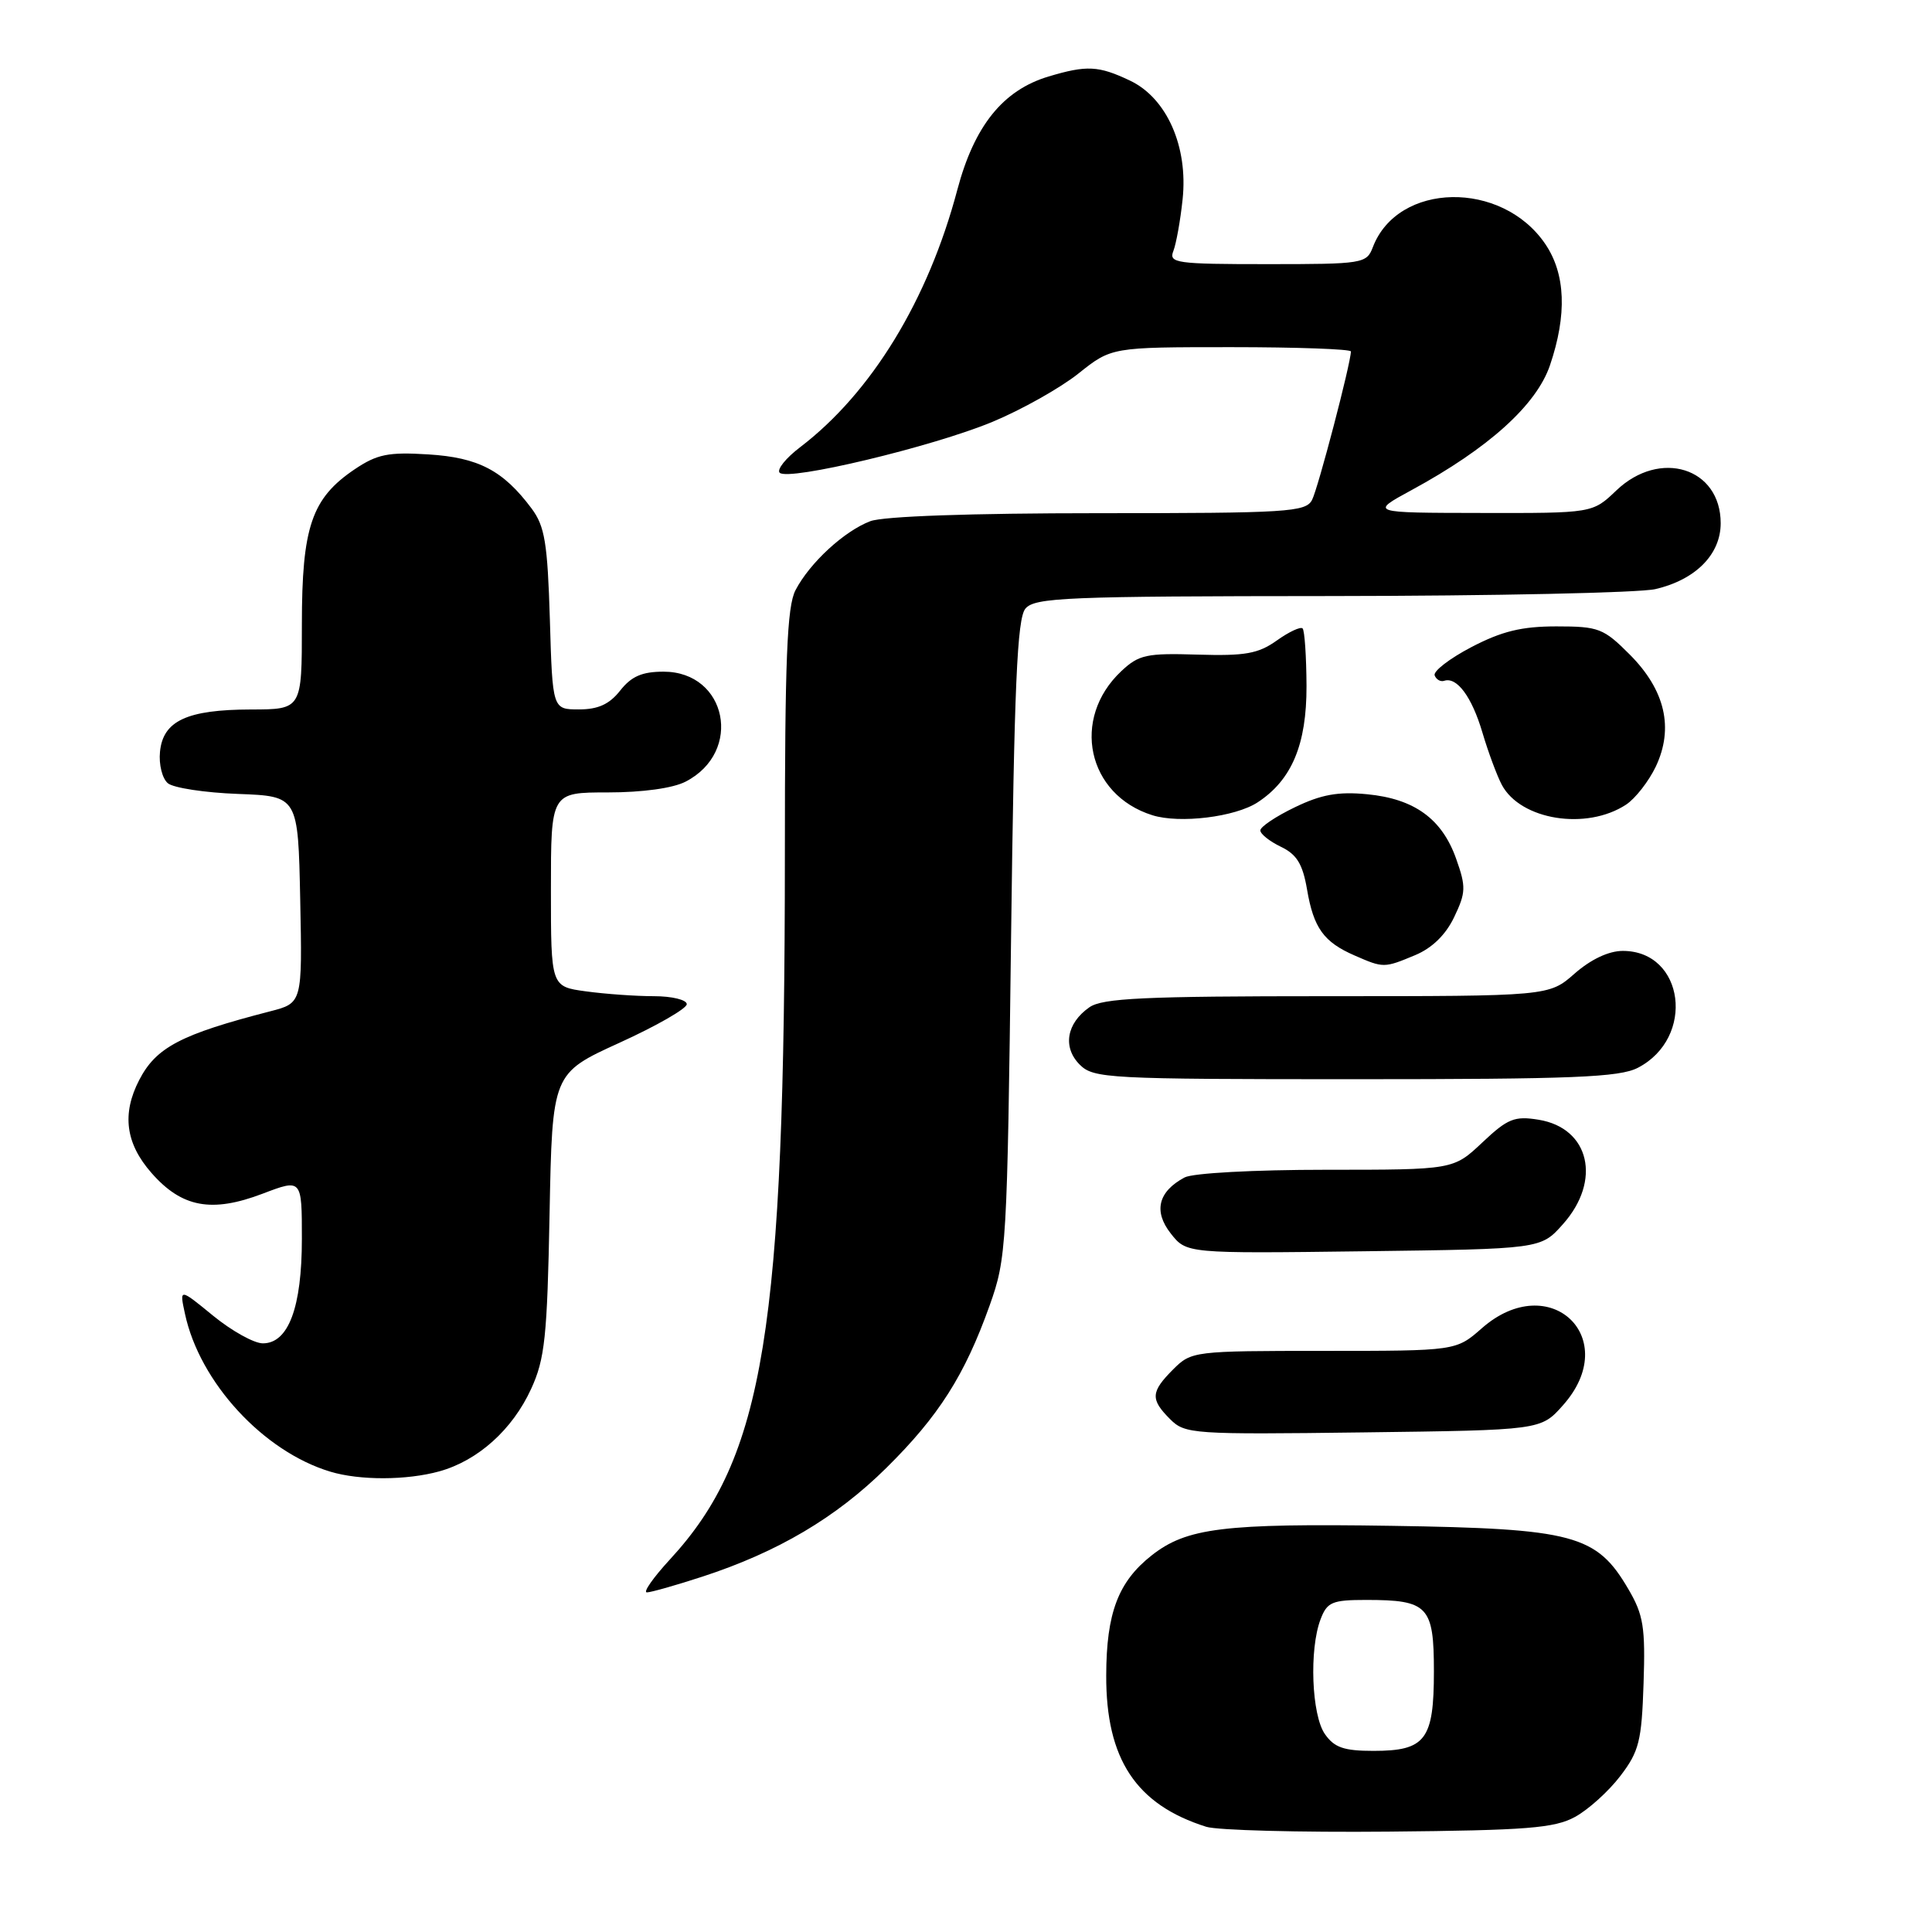 <?xml version="1.0" encoding="UTF-8" standalone="no"?>
<!DOCTYPE svg PUBLIC "-//W3C//DTD SVG 1.1//EN" "http://www.w3.org/Graphics/SVG/1.1/DTD/svg11.dtd" >
<svg xmlns="http://www.w3.org/2000/svg" xmlns:xlink="http://www.w3.org/1999/xlink" version="1.1" viewBox="0 0 256 256">
 <g >
 <path fill="currentColor"
d=" M 208.70 240.75 C 210.46 239.79 213.16 237.35 214.70 235.33 C 217.19 232.07 217.53 230.70 217.78 223.08 C 218.03 215.64 217.77 213.98 215.78 210.59 C 211.56 203.35 208.55 202.55 184.37 202.18 C 162.14 201.84 157.24 202.45 152.61 206.09 C 148.17 209.58 146.60 213.72 146.58 222.00 C 146.54 233.09 150.53 239.13 159.84 242.06 C 161.30 242.52 172.18 242.81 184.00 242.70 C 202.33 242.53 205.97 242.24 208.70 240.75 Z  M 93.08 208.91 C 103.04 205.66 110.77 201.10 117.43 194.52 C 124.38 187.66 127.84 182.22 131.14 172.96 C 133.37 166.71 133.46 165.12 133.97 124.40 C 134.39 90.78 134.78 81.97 135.87 80.65 C 137.10 79.17 141.24 79.00 176.37 78.98 C 197.89 78.96 217.23 78.55 219.35 78.06 C 224.67 76.82 228.00 73.47 228.00 69.33 C 228.00 61.98 219.95 59.46 214.16 65.00 C 211.02 68.00 211.02 68.00 196.26 67.97 C 181.50 67.95 181.50 67.95 187.04 64.94 C 197.23 59.41 203.58 53.68 205.38 48.40 C 207.66 41.69 207.45 36.29 204.75 32.32 C 198.99 23.85 185.21 24.11 181.91 32.75 C 181.08 34.93 180.61 35.00 167.92 35.00 C 155.82 35.00 154.84 34.86 155.48 33.25 C 155.85 32.29 156.41 29.21 156.70 26.42 C 157.45 19.42 154.60 12.99 149.73 10.68 C 145.56 8.70 144.00 8.62 138.93 10.14 C 132.90 11.95 129.10 16.67 126.85 25.15 C 122.98 39.76 115.48 52.04 106.03 59.25 C 104.12 60.70 102.90 62.23 103.31 62.64 C 104.44 63.77 123.56 59.20 131.50 55.90 C 135.35 54.30 140.48 51.42 142.89 49.50 C 147.28 46.00 147.28 46.00 163.14 46.00 C 171.86 46.00 179.00 46.26 179.00 46.57 C 179.00 48.10 174.65 64.72 173.85 66.25 C 173.01 67.85 170.61 68.00 145.53 68.00 C 128.60 68.00 117.05 68.41 115.32 69.06 C 111.87 70.37 107.30 74.57 105.41 78.20 C 104.28 80.36 104.00 87.35 104.00 113.20 C 103.99 176.27 101.25 193.09 88.81 206.59 C 86.57 209.02 85.18 211.00 85.71 211.00 C 86.24 211.00 89.56 210.06 93.08 208.91 Z  M 58.22 194.96 C 63.33 193.54 67.91 189.43 70.38 184.03 C 72.20 180.08 72.51 177.13 72.82 160.87 C 73.18 142.23 73.18 142.23 82.09 138.17 C 86.99 135.94 91.00 133.64 91.00 133.06 C 91.00 132.48 89.04 132.00 86.64 132.00 C 84.24 132.00 80.19 131.71 77.64 131.36 C 73.00 130.73 73.00 130.73 73.00 117.86 C 73.00 105.00 73.00 105.00 80.55 105.00 C 85.13 105.00 89.18 104.44 90.85 103.57 C 98.49 99.63 96.34 89.00 87.92 89.00 C 85.08 89.00 83.66 89.62 82.18 91.50 C 80.75 93.32 79.25 94.00 76.71 94.00 C 73.21 94.00 73.21 94.00 72.86 82.07 C 72.55 71.93 72.19 69.73 70.44 67.38 C 66.67 62.33 63.39 60.62 56.74 60.21 C 51.45 59.88 49.96 60.19 47.00 62.18 C 41.29 66.03 40.00 69.82 40.00 82.75 C 40.00 94.00 40.00 94.00 33.25 94.01 C 24.78 94.03 21.60 95.51 21.20 99.61 C 21.03 101.30 21.50 103.17 22.25 103.79 C 22.99 104.40 27.17 105.04 31.55 105.20 C 39.50 105.50 39.50 105.50 39.78 119.20 C 40.06 132.91 40.06 132.91 35.78 134.01 C 23.96 137.06 20.69 138.77 18.45 143.10 C 16.12 147.60 16.64 151.52 20.08 155.43 C 24.09 160.00 28.04 160.74 34.80 158.17 C 40.00 156.19 40.00 156.19 40.00 164.15 C 40.00 173.24 38.22 178.00 34.83 178.00 C 33.66 178.00 30.70 176.35 28.24 174.34 C 23.77 170.68 23.77 170.68 24.51 174.09 C 26.46 183.18 34.90 192.33 43.76 195.00 C 47.66 196.18 53.89 196.16 58.22 194.96 Z  M 207.08 186.23 C 215.04 177.32 205.35 168.09 196.35 176.00 C 192.93 179.00 192.93 179.00 175.42 179.00 C 158.16 179.00 157.87 179.04 155.45 181.45 C 152.47 184.44 152.41 185.41 155.05 188.05 C 157.02 190.02 158.03 190.09 180.63 189.80 C 204.17 189.50 204.17 189.50 207.08 186.23 Z  M 207.08 162.23 C 212.26 156.44 210.64 149.47 203.87 148.37 C 200.68 147.85 199.77 148.22 196.41 151.39 C 192.58 155.00 192.58 155.00 175.73 155.00 C 166.15 155.00 158.04 155.44 156.96 156.02 C 153.46 157.89 152.82 160.50 155.13 163.44 C 157.22 166.10 157.22 166.10 180.70 165.80 C 204.17 165.50 204.17 165.50 207.08 162.23 Z  M 217.02 141.49 C 224.69 137.52 223.21 126.00 215.03 126.00 C 213.17 126.00 210.81 127.11 208.65 129.00 C 205.24 132.00 205.24 132.00 175.84 132.00 C 151.60 132.00 146.08 132.26 144.35 133.47 C 141.31 135.59 140.78 138.78 143.07 141.07 C 144.90 142.90 146.78 143.00 179.55 143.00 C 208.41 143.00 214.58 142.75 217.02 141.49 Z  M 187.52 126.56 C 189.77 125.62 191.58 123.85 192.69 121.51 C 194.24 118.27 194.27 117.51 192.95 113.80 C 191.08 108.50 187.41 105.84 181.14 105.24 C 177.31 104.87 175.06 105.28 171.57 106.97 C 169.05 108.18 167.00 109.56 167.00 110.03 C 167.00 110.51 168.23 111.48 169.72 112.20 C 171.83 113.21 172.61 114.48 173.19 117.86 C 174.06 122.97 175.40 124.83 179.50 126.61 C 183.32 128.28 183.40 128.28 187.52 126.56 Z  M 166.65 106.31 C 171.17 103.35 173.14 98.65 173.12 90.90 C 173.10 86.97 172.87 83.54 172.60 83.27 C 172.34 83.00 170.79 83.72 169.17 84.88 C 166.72 86.62 164.98 86.93 158.69 86.74 C 151.92 86.53 150.90 86.75 148.58 88.93 C 141.88 95.22 144.05 105.31 152.69 108.02 C 156.31 109.16 163.68 108.26 166.65 106.31 Z  M 215.46 106.62 C 216.69 105.81 218.46 103.54 219.40 101.58 C 221.81 96.48 220.65 91.46 215.97 86.75 C 212.48 83.25 211.84 83.00 206.23 83.00 C 201.63 83.00 199.00 83.64 194.96 85.75 C 192.07 87.26 189.88 88.95 190.10 89.50 C 190.32 90.05 190.88 90.37 191.36 90.21 C 193.04 89.65 195.02 92.32 196.42 97.04 C 197.20 99.68 198.37 102.81 199.00 104.00 C 201.50 108.67 210.21 110.06 215.46 106.62 Z  M 175.56 229.78 C 173.79 227.26 173.46 218.55 174.98 214.57 C 175.85 212.28 176.50 212.00 181.04 212.00 C 189.22 212.00 190.00 212.82 190.00 221.46 C 190.00 230.54 188.89 232.00 181.99 232.00 C 178.08 232.00 176.80 231.56 175.56 229.78 Z "/>
</g>
</svg>